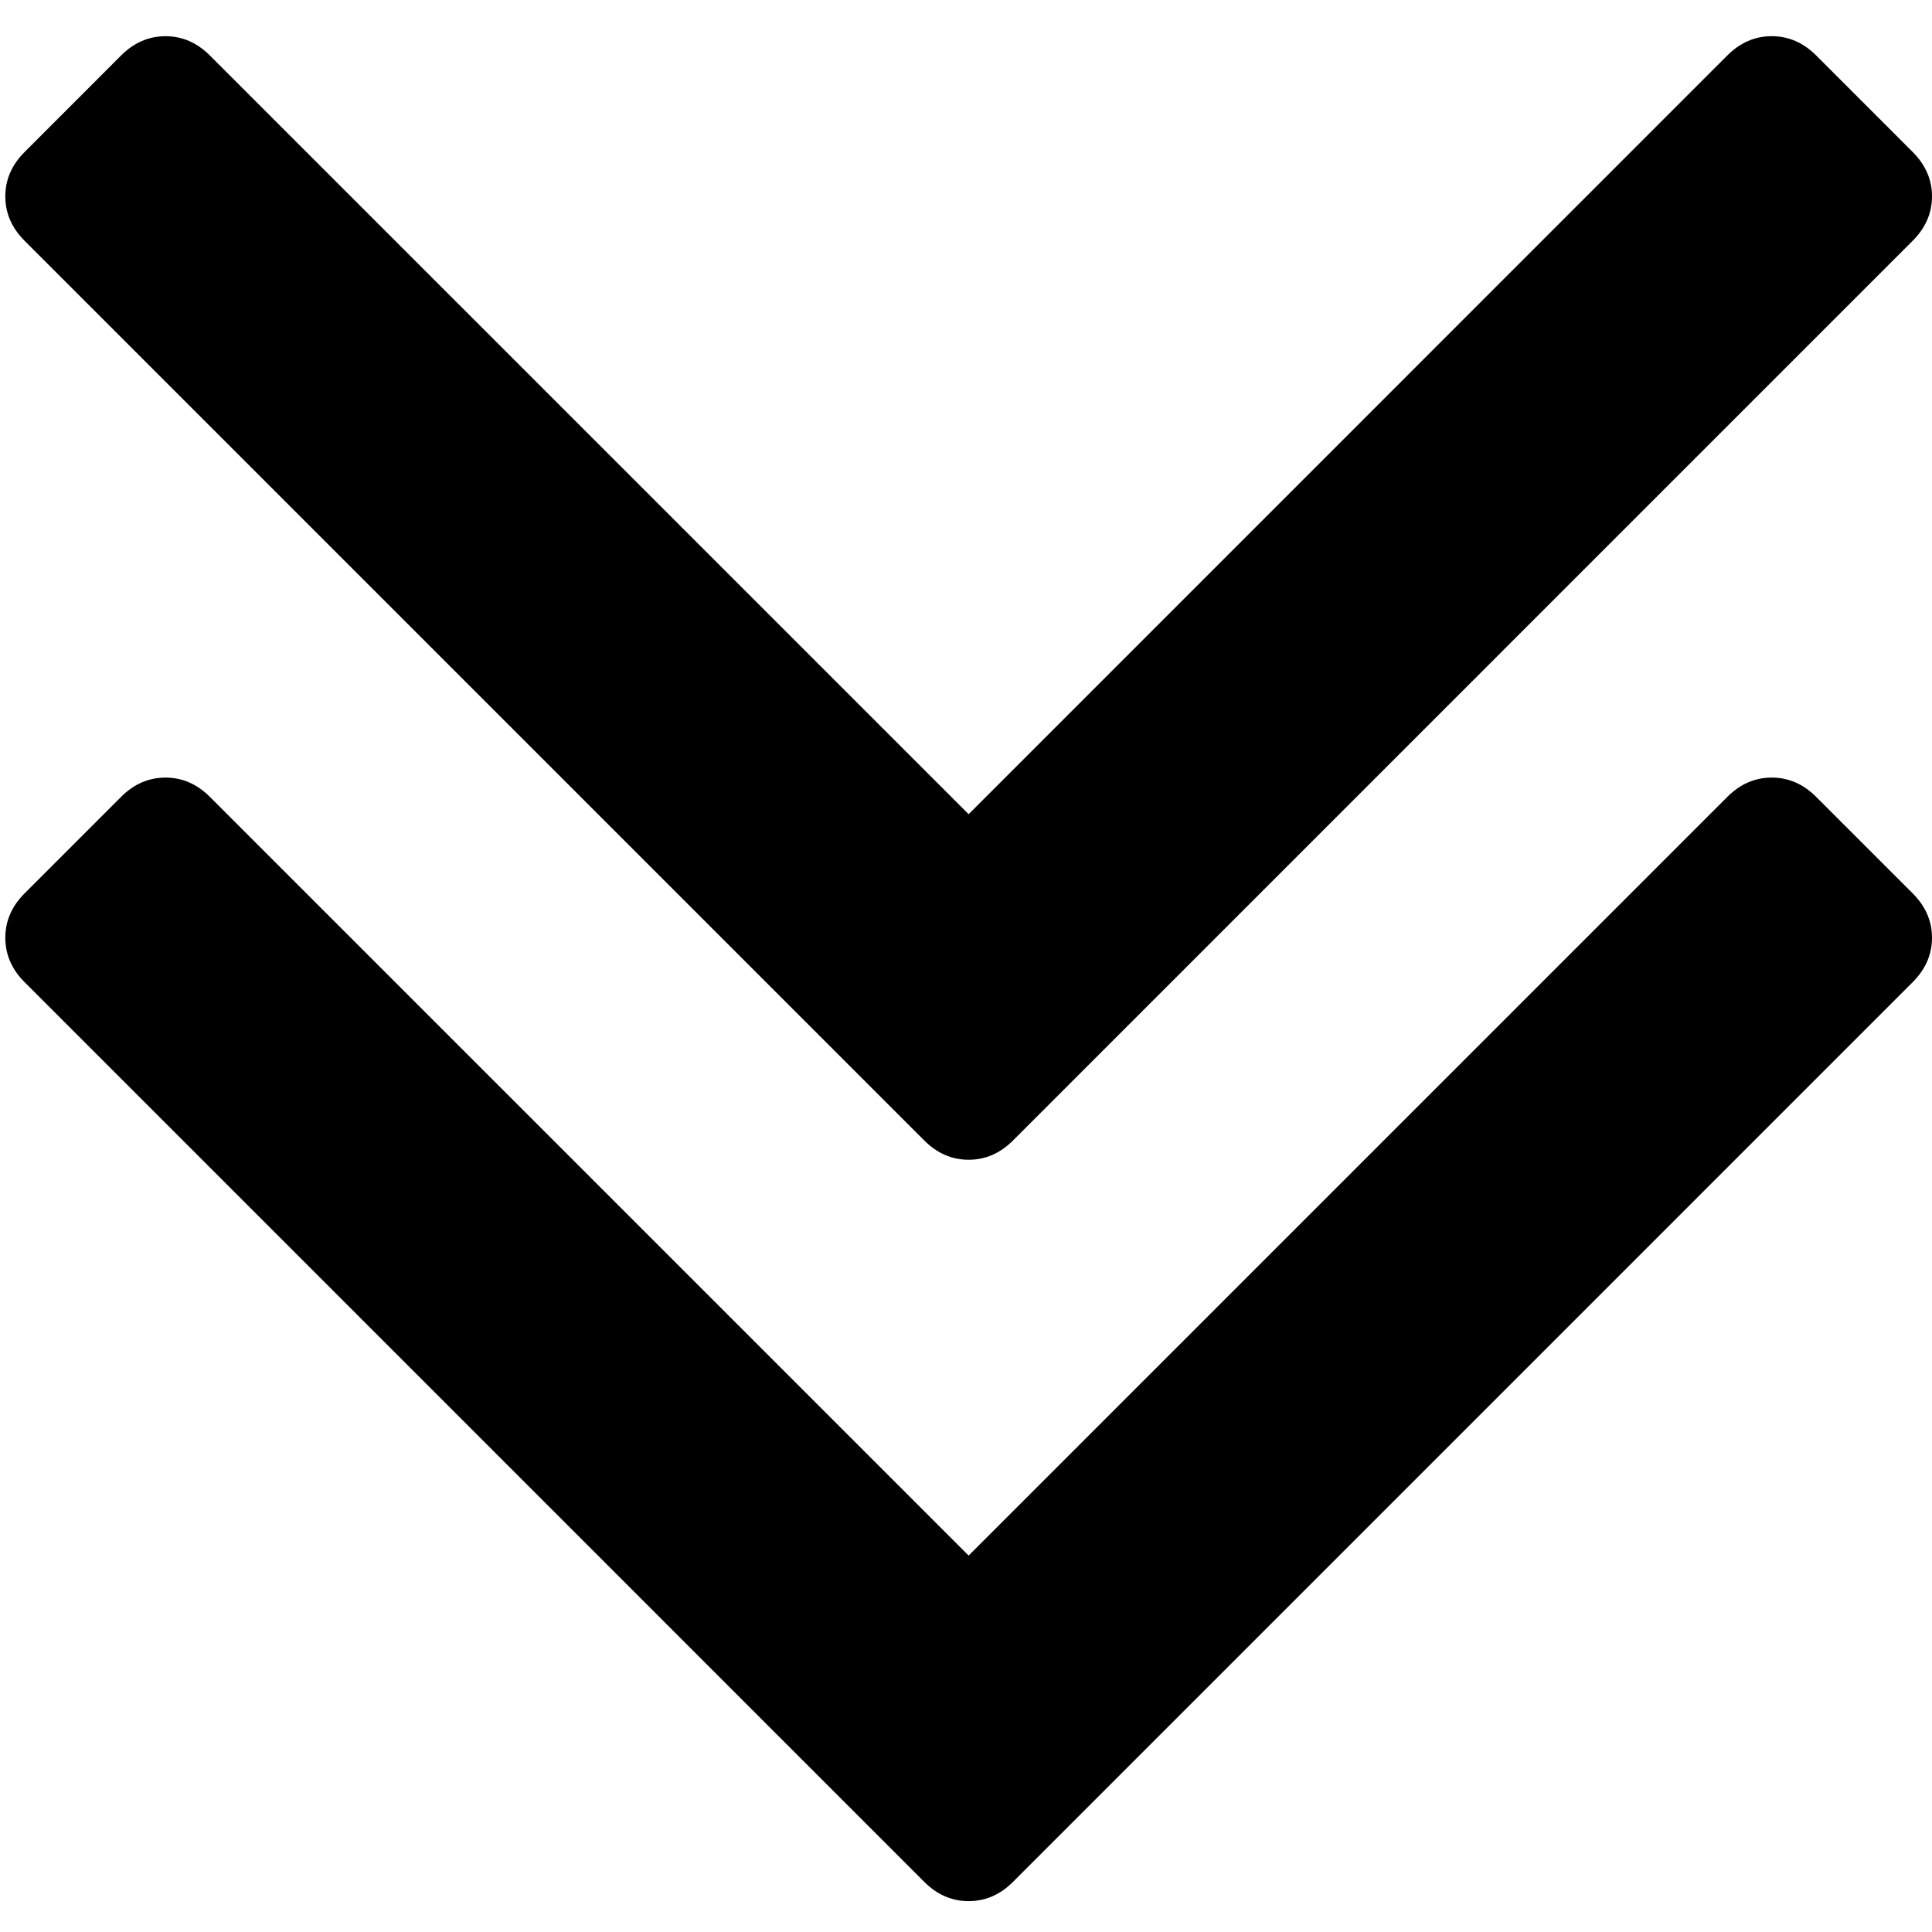 <?xml version="1.0" encoding="UTF-8" standalone="no"?>
<!-- Created with Inkscape (http://www.inkscape.org/) -->

<svg
   xmlns:dc="http://purl.org/dc/elements/1.1/"
   xmlns:cc="http://creativecommons.org/ns#"
   xmlns:rdf="http://www.w3.org/1999/02/22-rdf-syntax-ns#"
   xmlns:svg="http://www.w3.org/2000/svg"
   xmlns="http://www.w3.org/2000/svg"
   xmlns:sodipodi="http://sodipodi.sourceforge.net/DTD/sodipodi-0.dtd"
   xmlns:inkscape="http://www.inkscape.org/namespaces/inkscape"
   width="16"
   height="16"
   viewBox="0 0 16 16"
   id="svg5234"
   version="1.1"
   inkscape:version="0.91 r13725"
   sodipodi:docname="kbd__mosue--scroll-down.svg">
  <defs
     id="defs5236" />
  <sodipodi:namedview
     id="base"
     pagecolor="#ffffff"
     bordercolor="#666666"
     borderopacity="1.0"
     inkscape:pageopacity="0.0"
     inkscape:pageshadow="2"
     inkscape:zoom="57.6875"
     inkscape:cx="8"
     inkscape:cy="8"
     inkscape:document-units="px"
     inkscape:current-layer="layer1"
     showgrid="false"
     units="px"
     inkscape:window-width="1920"
     inkscape:window-height="1144"
     inkscape:window-x="0"
     inkscape:window-y="0"
     inkscape:window-maximized="1" />
  <g
     inkscape:label="Layer 1"
     inkscape:groupmode="layer"
     id="layer1"
     transform="translate(0,-1036.362)">
    <g
       id="g4447"
       transform="matrix(0,-0.056,-0.056,0,16,1052.362)"
       style="overflow:visible;fill:#000000;fill-opacity:1">
      <g
         id="g4403"
         style="fill:#000000;fill-opacity:1">
        <g
           id="g4405"
           style="fill:#000000;fill-opacity:1">
          <path
             id="path4407"
             d="M 165.304,142.468 277.517,30.267 c 1.902,-1.903 2.847,-4.093 2.847,-6.567 0,-2.475 -0.951,-4.665 -2.847,-6.567 L 263.239,2.857 C 261.337,0.955 259.146,0 256.676,0 c -2.478,0 -4.665,0.955 -6.571,2.857 L 117.057,135.9 c -1.903,1.903 -2.853,4.093 -2.853,6.567 0,2.475 0.95,4.664 2.853,6.567 l 133.048,133.043 c 1.903,1.906 4.086,2.851 6.564,2.851 2.478,0 4.66,-0.947 6.563,-2.851 l 14.277,-14.267 c 1.902,-1.903 2.851,-4.094 2.851,-6.57 0,-2.472 -0.948,-4.661 -2.851,-6.564 L 165.304,142.468 Z"
             inkscape:connector-curvature="0"
             style="fill:#000000;fill-opacity:1" />
          <path
             id="path4409"
             d="M 55.668,142.468 167.87,30.267 c 1.903,-1.903 2.851,-4.093 2.851,-6.567 0,-2.475 -0.947,-4.665 -2.851,-6.567 L 153.6,2.857 C 151.697,0.955 149.507,0 147.036,0 c -2.478,0 -4.668,0.955 -6.57,2.857 L 7.417,135.9 c -1.903,1.903 -2.853,4.093 -2.853,6.567 0,2.475 0.95,4.664 2.853,6.567 l 133.048,133.043 c 1.902,1.906 4.09,2.851 6.57,2.851 2.471,0 4.661,-0.947 6.563,-2.851 l 14.271,-14.267 c 1.903,-1.903 2.851,-4.094 2.851,-6.57 0,-2.472 -0.947,-4.661 -2.851,-6.564 L 55.668,142.468 Z"
             inkscape:connector-curvature="0"
             style="fill:#000000;fill-opacity:1" />
        </g>
      </g>
      <g
         id="g4411"
         style="fill:#000000;fill-opacity:1" />
      <g
         id="g4413"
         style="fill:#000000;fill-opacity:1" />
      <g
         id="g4415"
         style="fill:#000000;fill-opacity:1" />
      <g
         id="g4417"
         style="fill:#000000;fill-opacity:1" />
      <g
         id="g4419"
         style="fill:#000000;fill-opacity:1" />
      <g
         id="g4421"
         style="fill:#000000;fill-opacity:1" />
      <g
         id="g4423"
         style="fill:#000000;fill-opacity:1" />
      <g
         id="g4425"
         style="fill:#000000;fill-opacity:1" />
      <g
         id="g4427"
         style="fill:#000000;fill-opacity:1" />
      <g
         id="g4429"
         style="fill:#000000;fill-opacity:1" />
      <g
         id="g4431"
         style="fill:#000000;fill-opacity:1" />
      <g
         id="g4433"
         style="fill:#000000;fill-opacity:1" />
      <g
         id="g4435"
         style="fill:#000000;fill-opacity:1" />
      <g
         id="g4437"
         style="fill:#000000;fill-opacity:1" />
      <g
         id="g4439"
         style="fill:#000000;fill-opacity:1" />
    </g>
  </g>
</svg>
